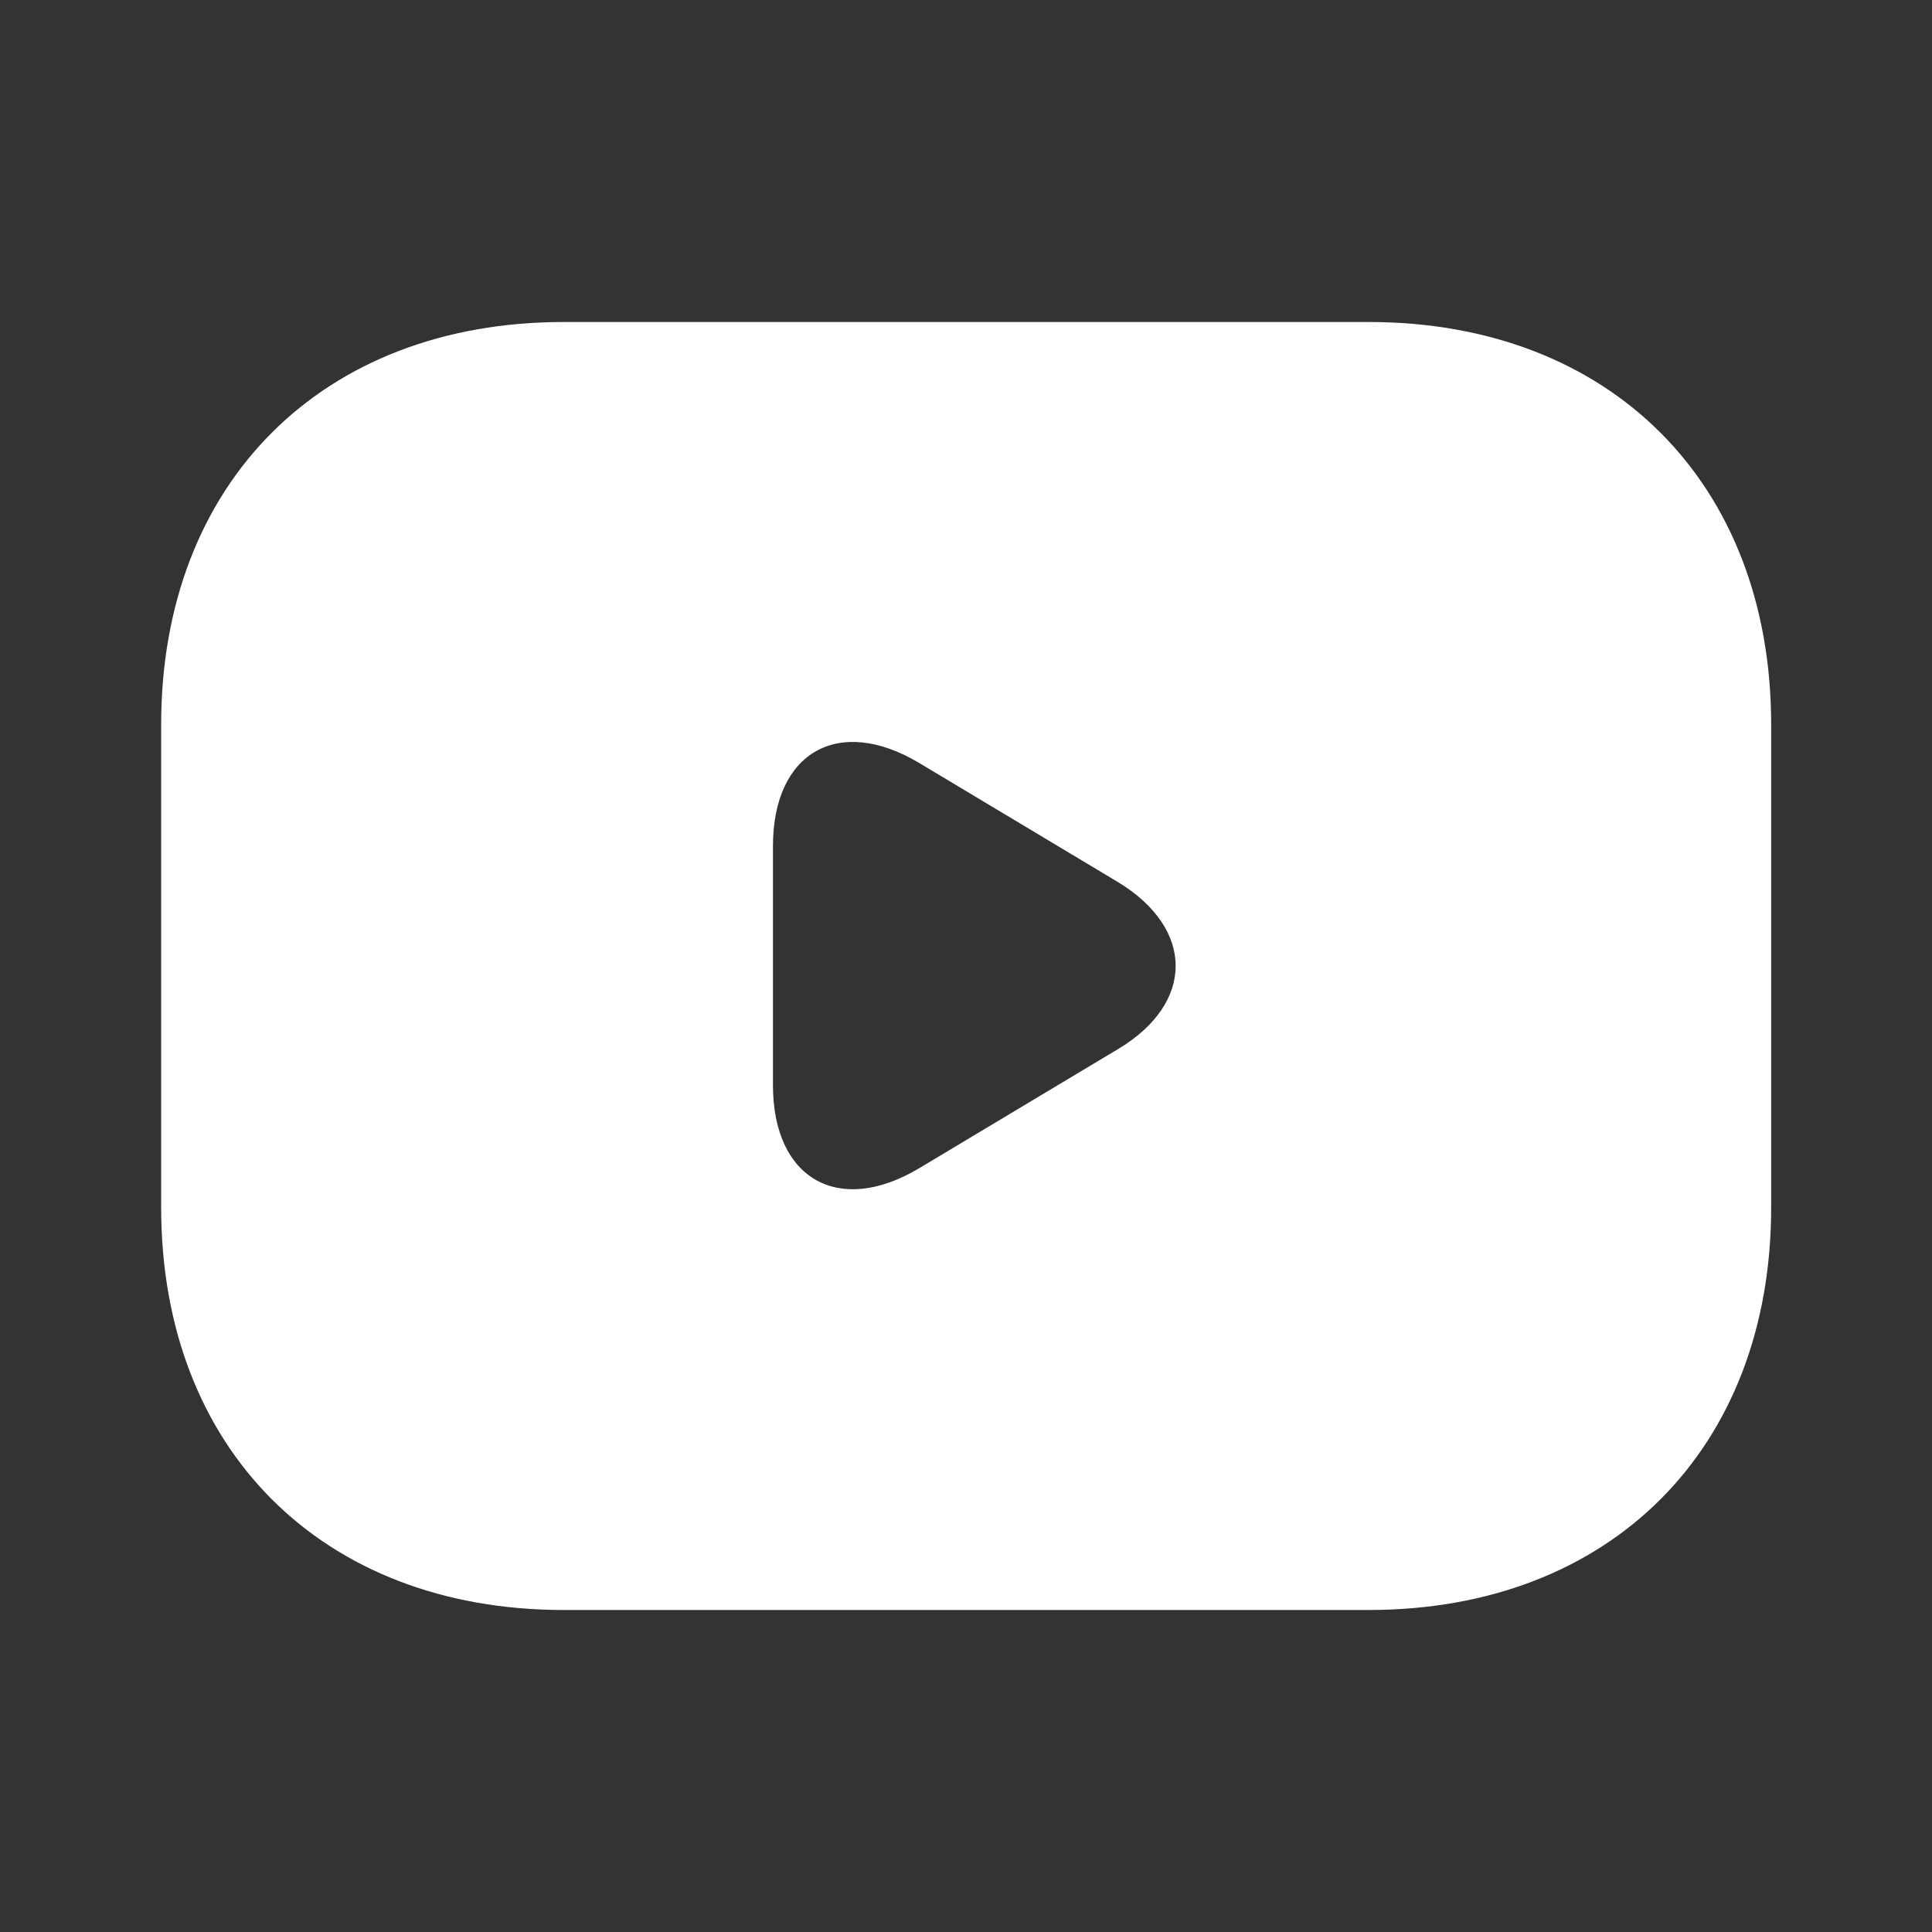 <svg width="24" height="24" viewBox="0 0 24 24" fill="none" xmlns="http://www.w3.org/2000/svg">
<rect x="0" y="0" width="24" height="24" fill="#333333" stroke="none"/>
<g id="vuesax/bold/youtube">
<g id="youtube">
<path id="Vector" d="M17.002 4H7.002C4.002 4 2.002 6 2.002 9V15C2.002 18 4.002 20 7.002 20H17.002C20.002 20 22.002 18 22.002 15V9C22.002 6 20.002 4 17.002 4ZM13.892 13.03L11.422 14.51C10.422 15.11 9.602 14.65 9.602 13.48V10.51C9.602 9.34 10.422 8.88 11.422 9.48L13.892 10.96C14.842 11.54 14.842 12.46 13.892 13.03Z" fill="white"/>
</g>
</g>
</svg>
